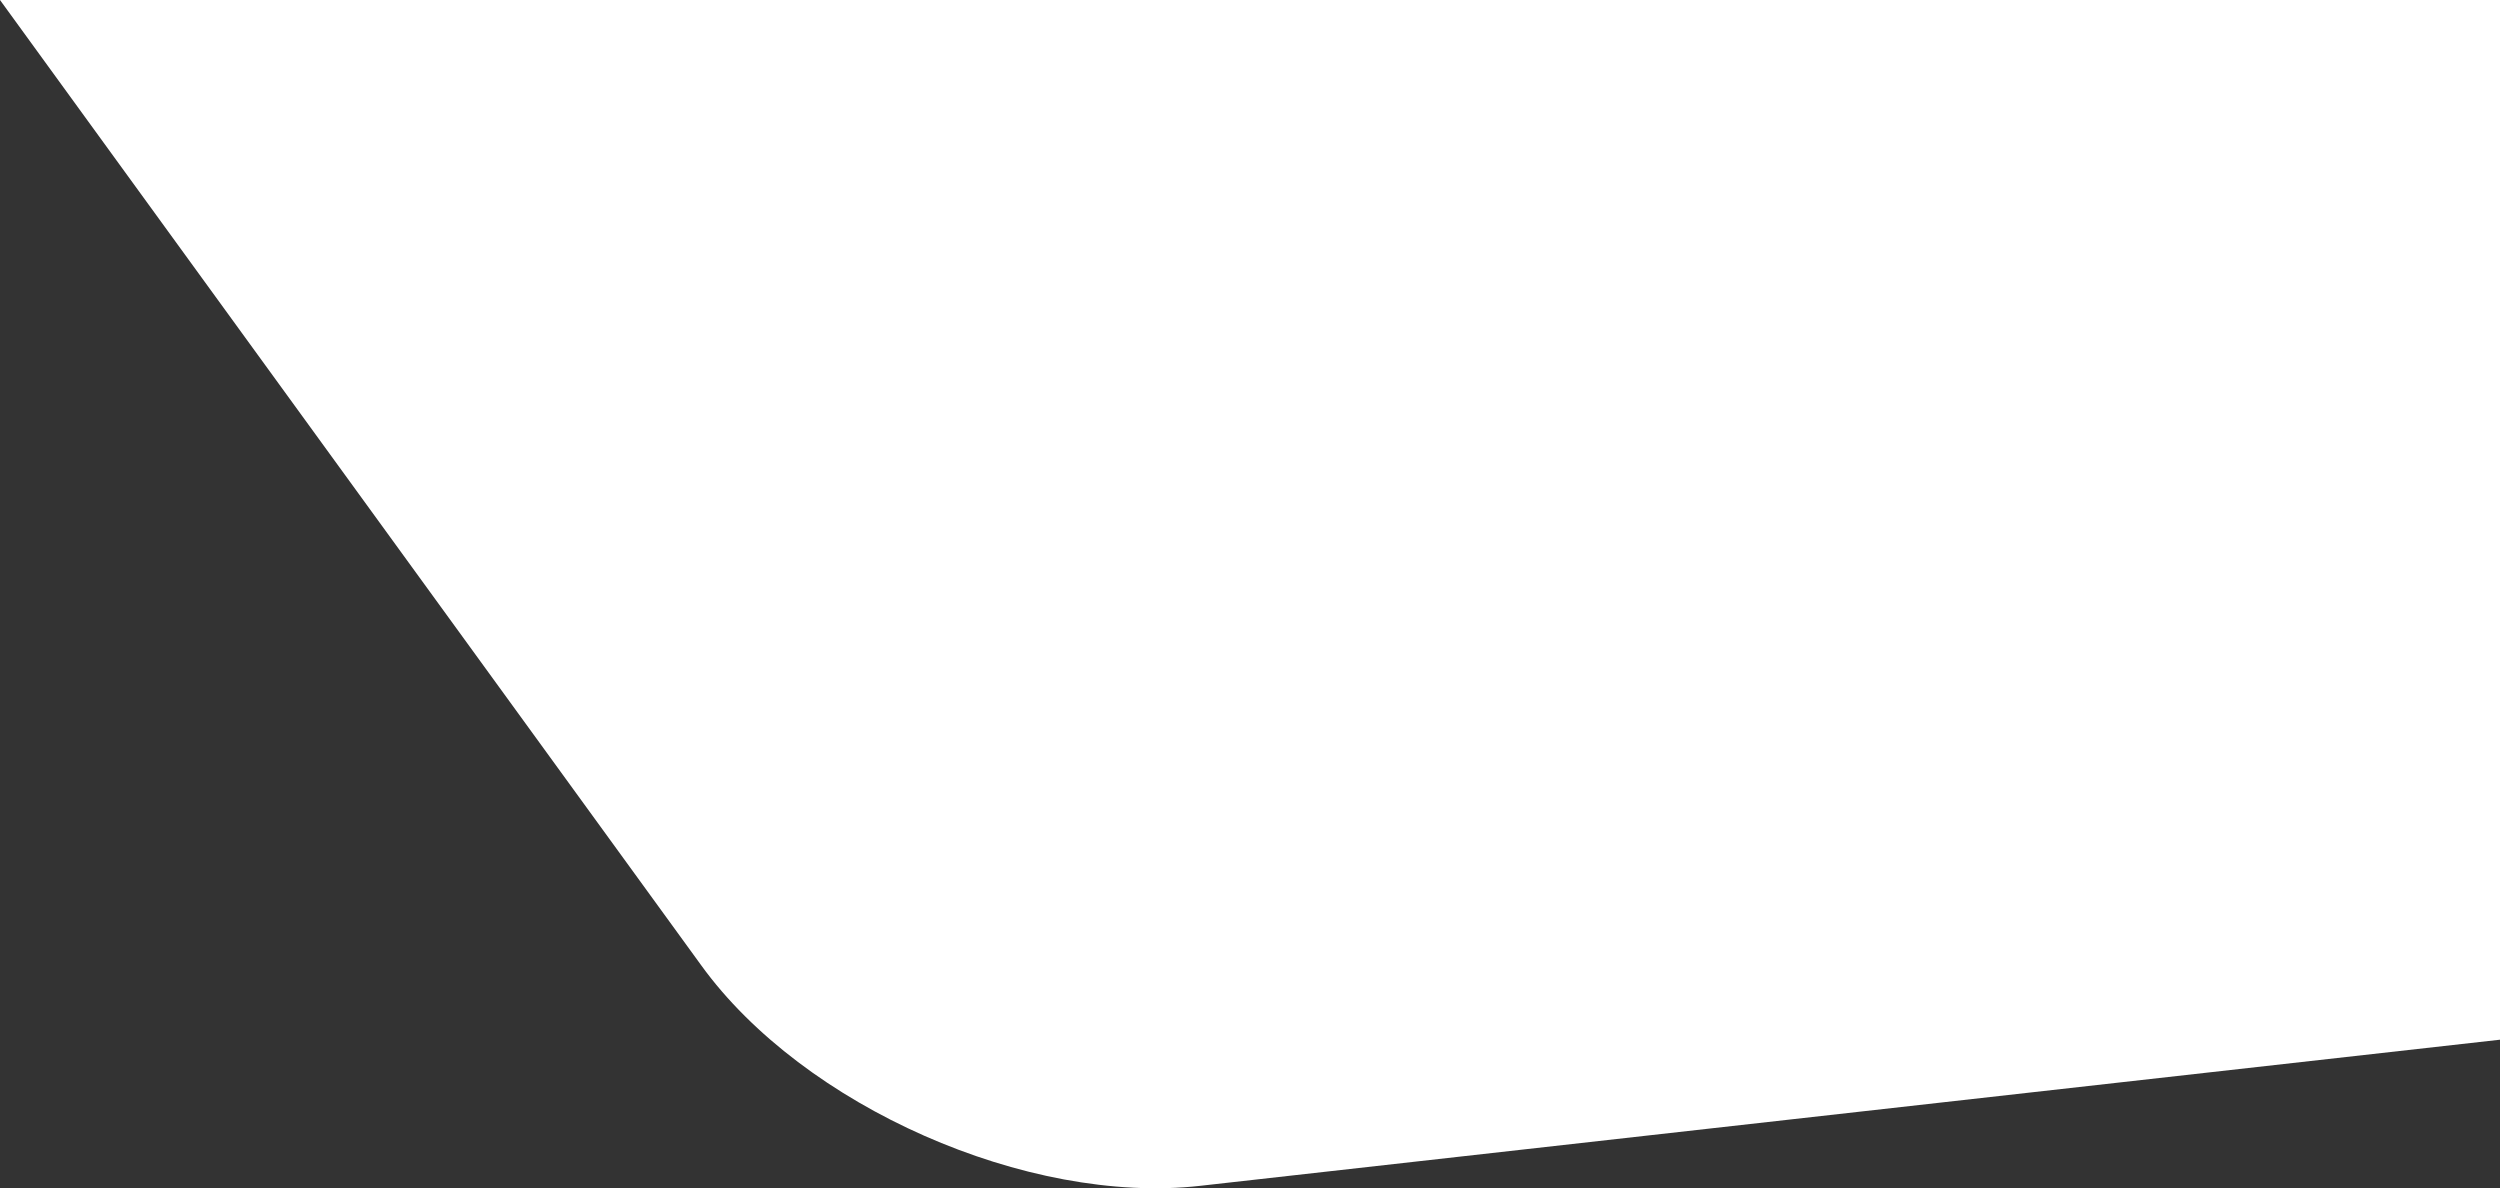 <svg xmlns="http://www.w3.org/2000/svg" viewBox="0 0 283.35 134.68"><rect x="0" y="0" width="283.35" height="134.68" fill="#333333" stroke="none"/><defs><style>.cls-1{fill:#fff;}</style></defs><title>Asset 12</title><g id="Layer_2" data-name="Layer 2"><g id="Capa_6" data-name="Capa 6"><path class="cls-1" d="M708.12-603H991.47v117.84L844.16-468.6c-19.55,2.21-45-9-56.57-25L708.12-603" transform="translate(-708.12 603)"/></g></g></svg>